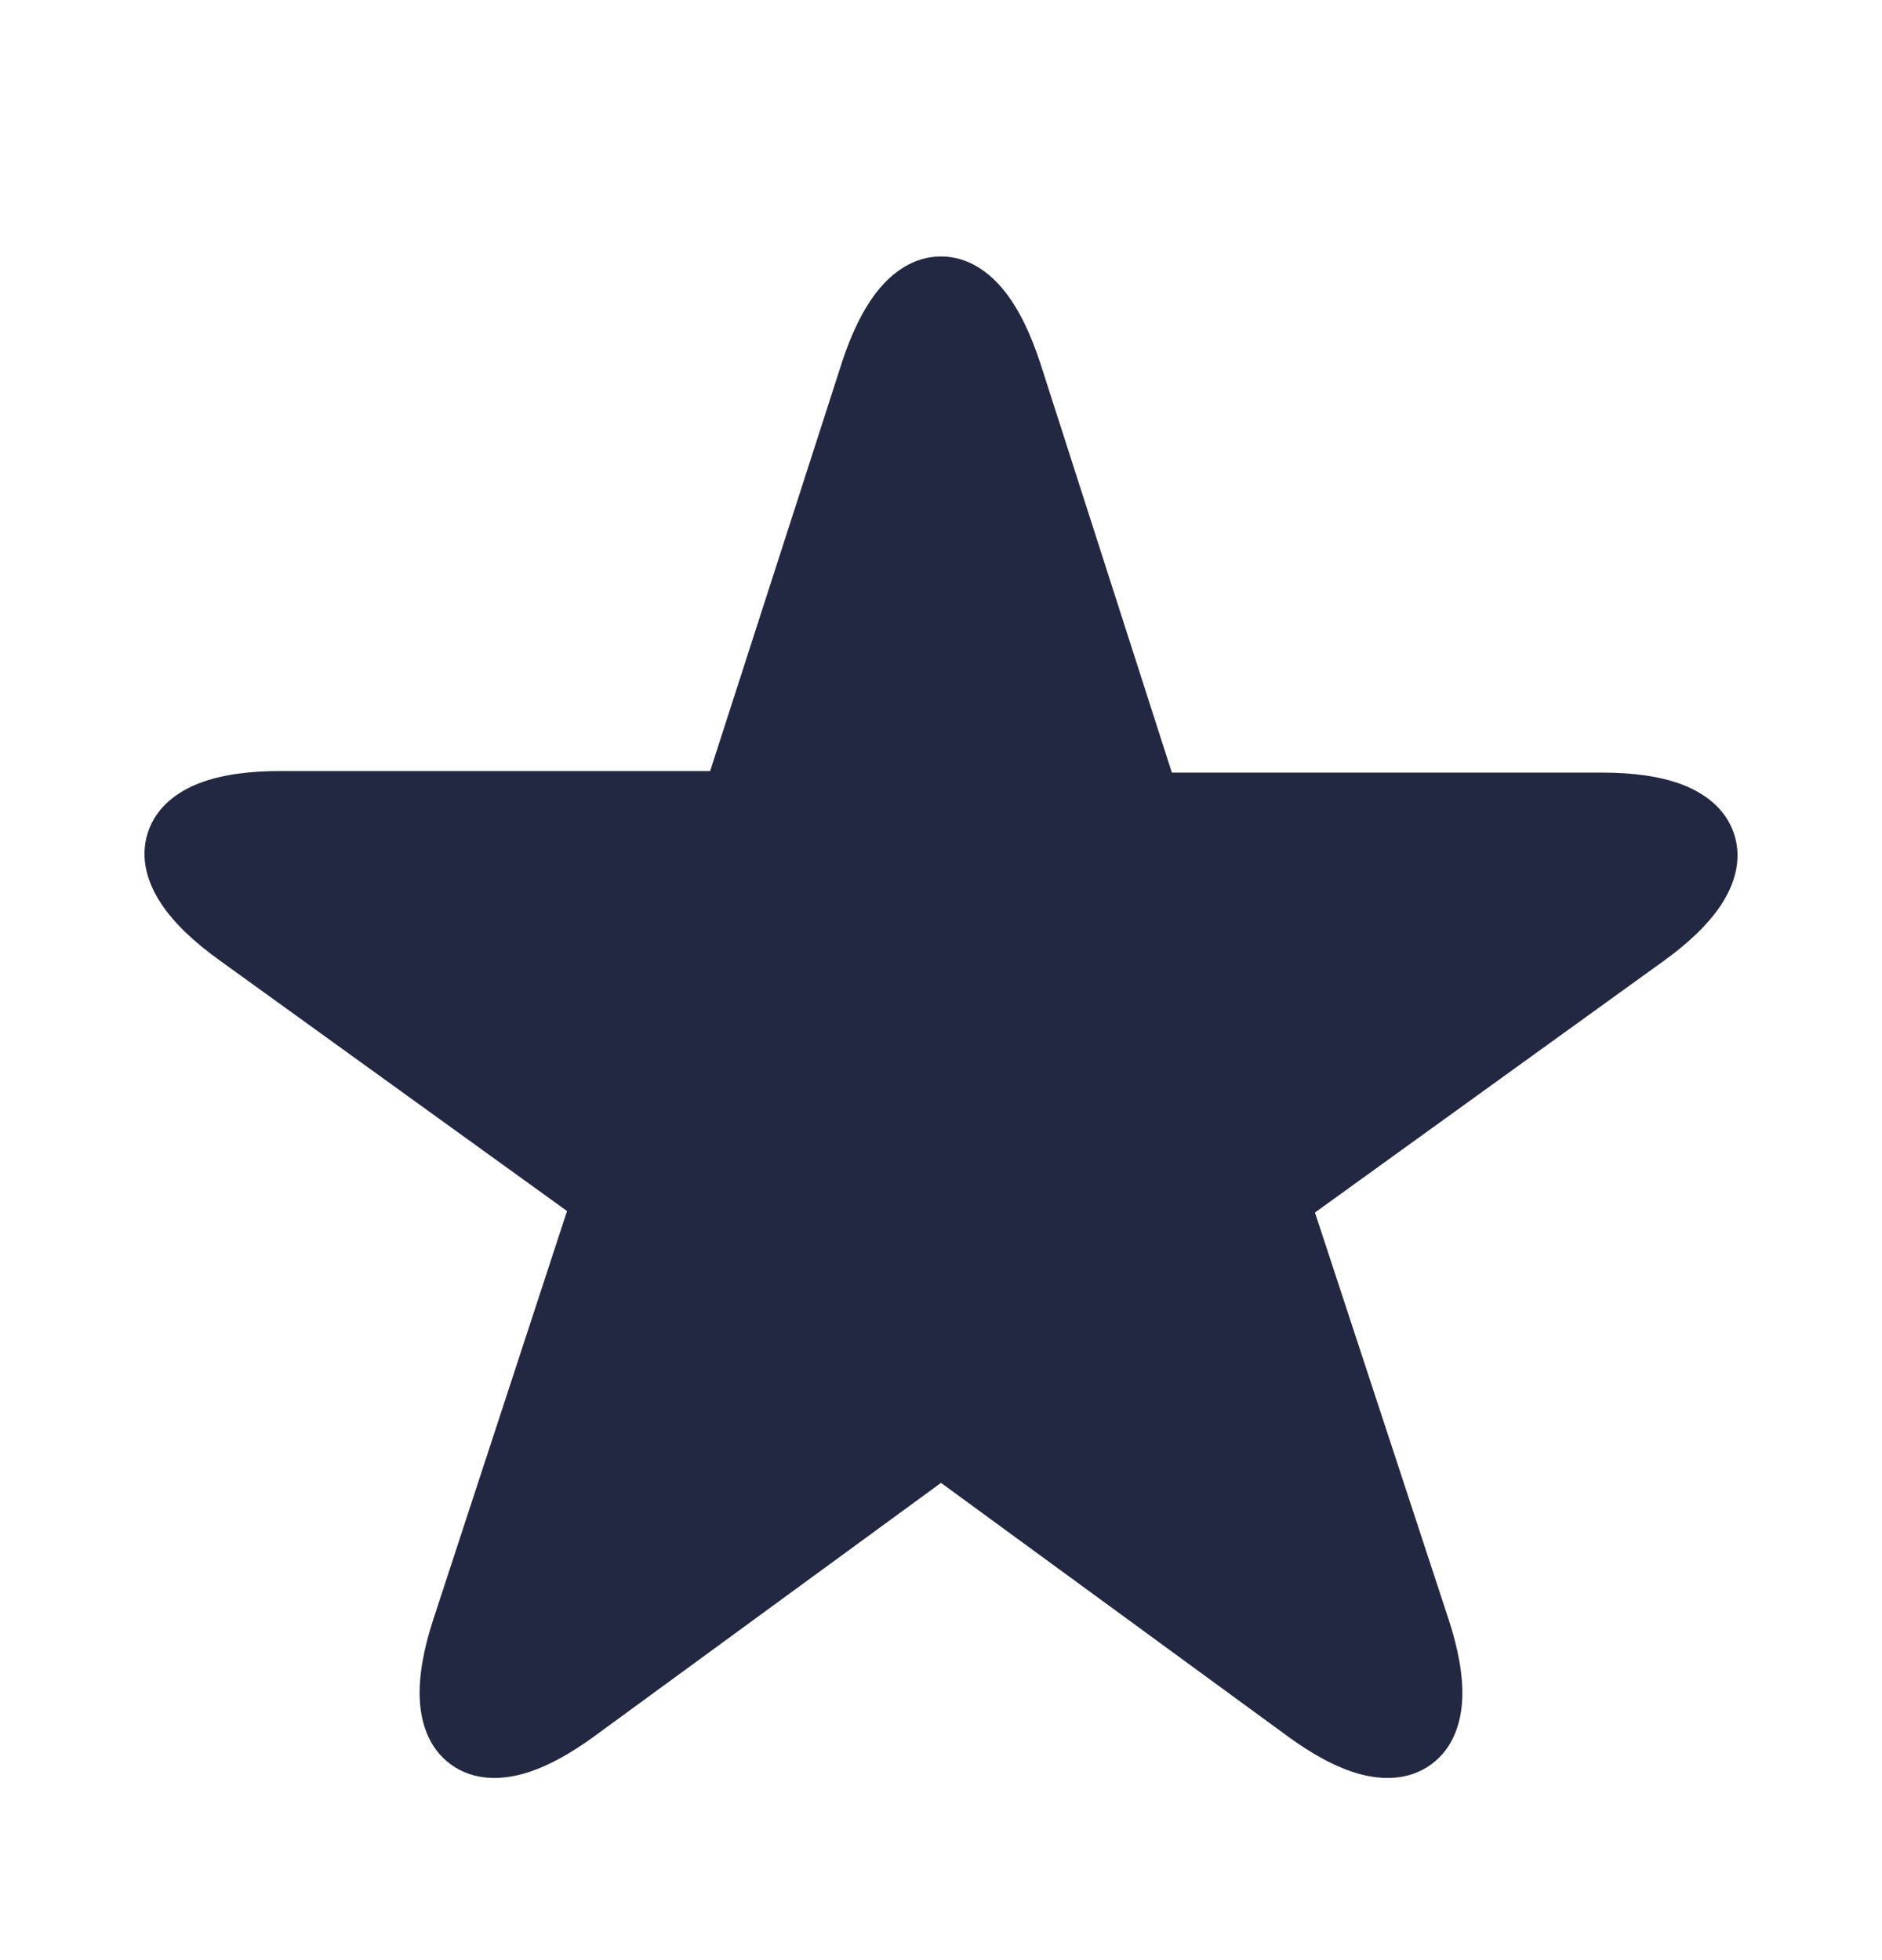 <svg width="24" height="25" viewBox="0 0 24 25" fill="none" xmlns="http://www.w3.org/2000/svg">
<path class="secondary" fill-rule="evenodd" clip-rule="evenodd" d="M13.265 4.629C13.145 4.261 12.996 3.946 12.81 3.713C12.627 3.483 12.356 3.271 12 3.271C11.644 3.271 11.372 3.483 11.189 3.713C11.004 3.946 10.854 4.261 10.734 4.629L10.734 4.631L9.056 9.834H3.57C3.183 9.834 2.837 9.879 2.557 9.983C2.282 10.086 1.996 10.279 1.886 10.617C1.775 10.956 1.892 11.28 2.055 11.525C2.219 11.774 2.474 12.013 2.787 12.239L7.231 15.446L5.524 20.659C5.404 21.027 5.34 21.37 5.353 21.669C5.366 21.963 5.461 22.294 5.749 22.504C6.037 22.714 6.382 22.703 6.666 22.625C6.955 22.545 7.261 22.377 7.575 22.148L12 18.913L16.425 22.148C16.738 22.377 17.045 22.545 17.333 22.625C17.618 22.703 17.963 22.714 18.251 22.504C18.538 22.294 18.634 21.963 18.647 21.669C18.66 21.37 18.595 21.027 18.475 20.659L16.769 15.465L21.212 12.259C21.526 12.033 21.78 11.794 21.945 11.546C22.108 11.3 22.225 10.976 22.114 10.637C22.003 10.299 21.718 10.107 21.442 10.003C21.163 9.899 20.817 9.854 20.43 9.854H14.944L13.266 4.631L13.265 4.629Z" fill="#232842"/>
</svg>
